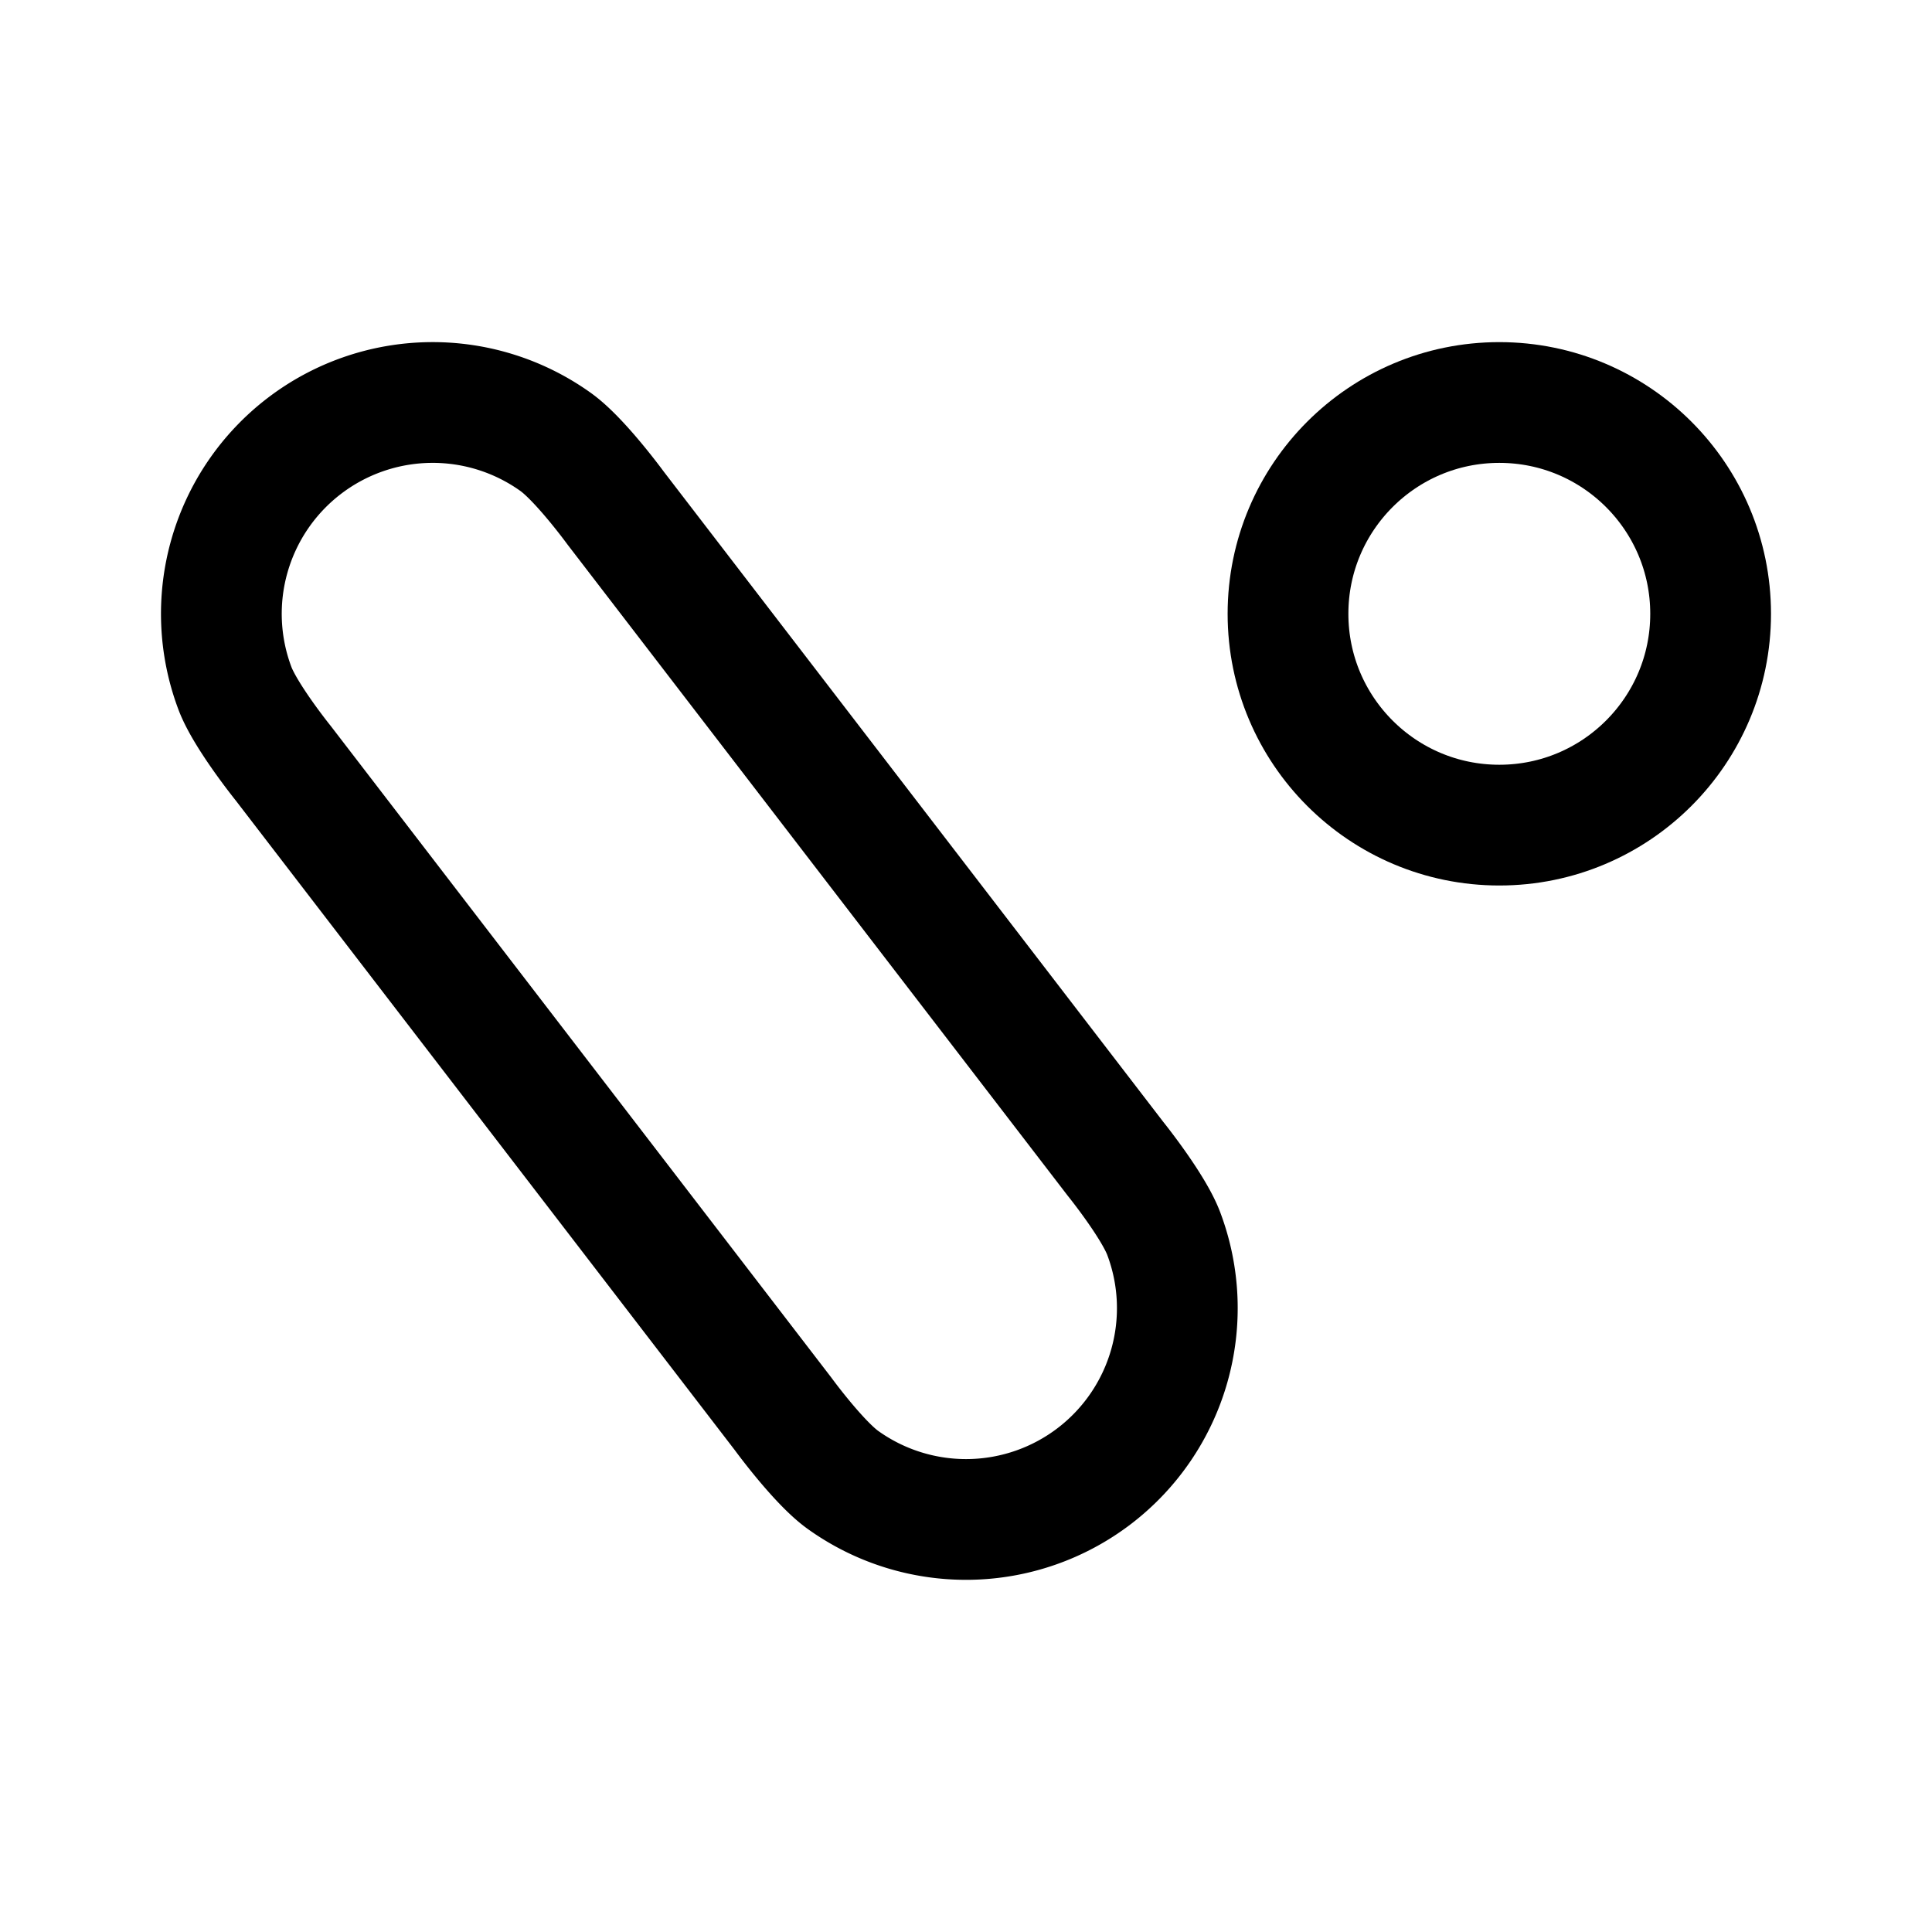 <svg xmlns="http://www.w3.org/2000/svg" width="192" height="192" fill="none" stroke="#000" stroke-linejoin="round" stroke-width="12"><circle cx="149" cy="61" r="21"/><path d="M55.232 43.93c2.43 1.741 5.955 6.57 5.955 6.57l49.662 64.651s3.752 4.654 4.805 7.452a20.999 20.999 0 0 1-31.886 24.467c-2.43-1.741-5.954-6.57-5.954-6.57L28.15 75.85s-3.752-4.655-4.805-7.453A21 21 0 0 1 55.232 43.93z"/></svg>